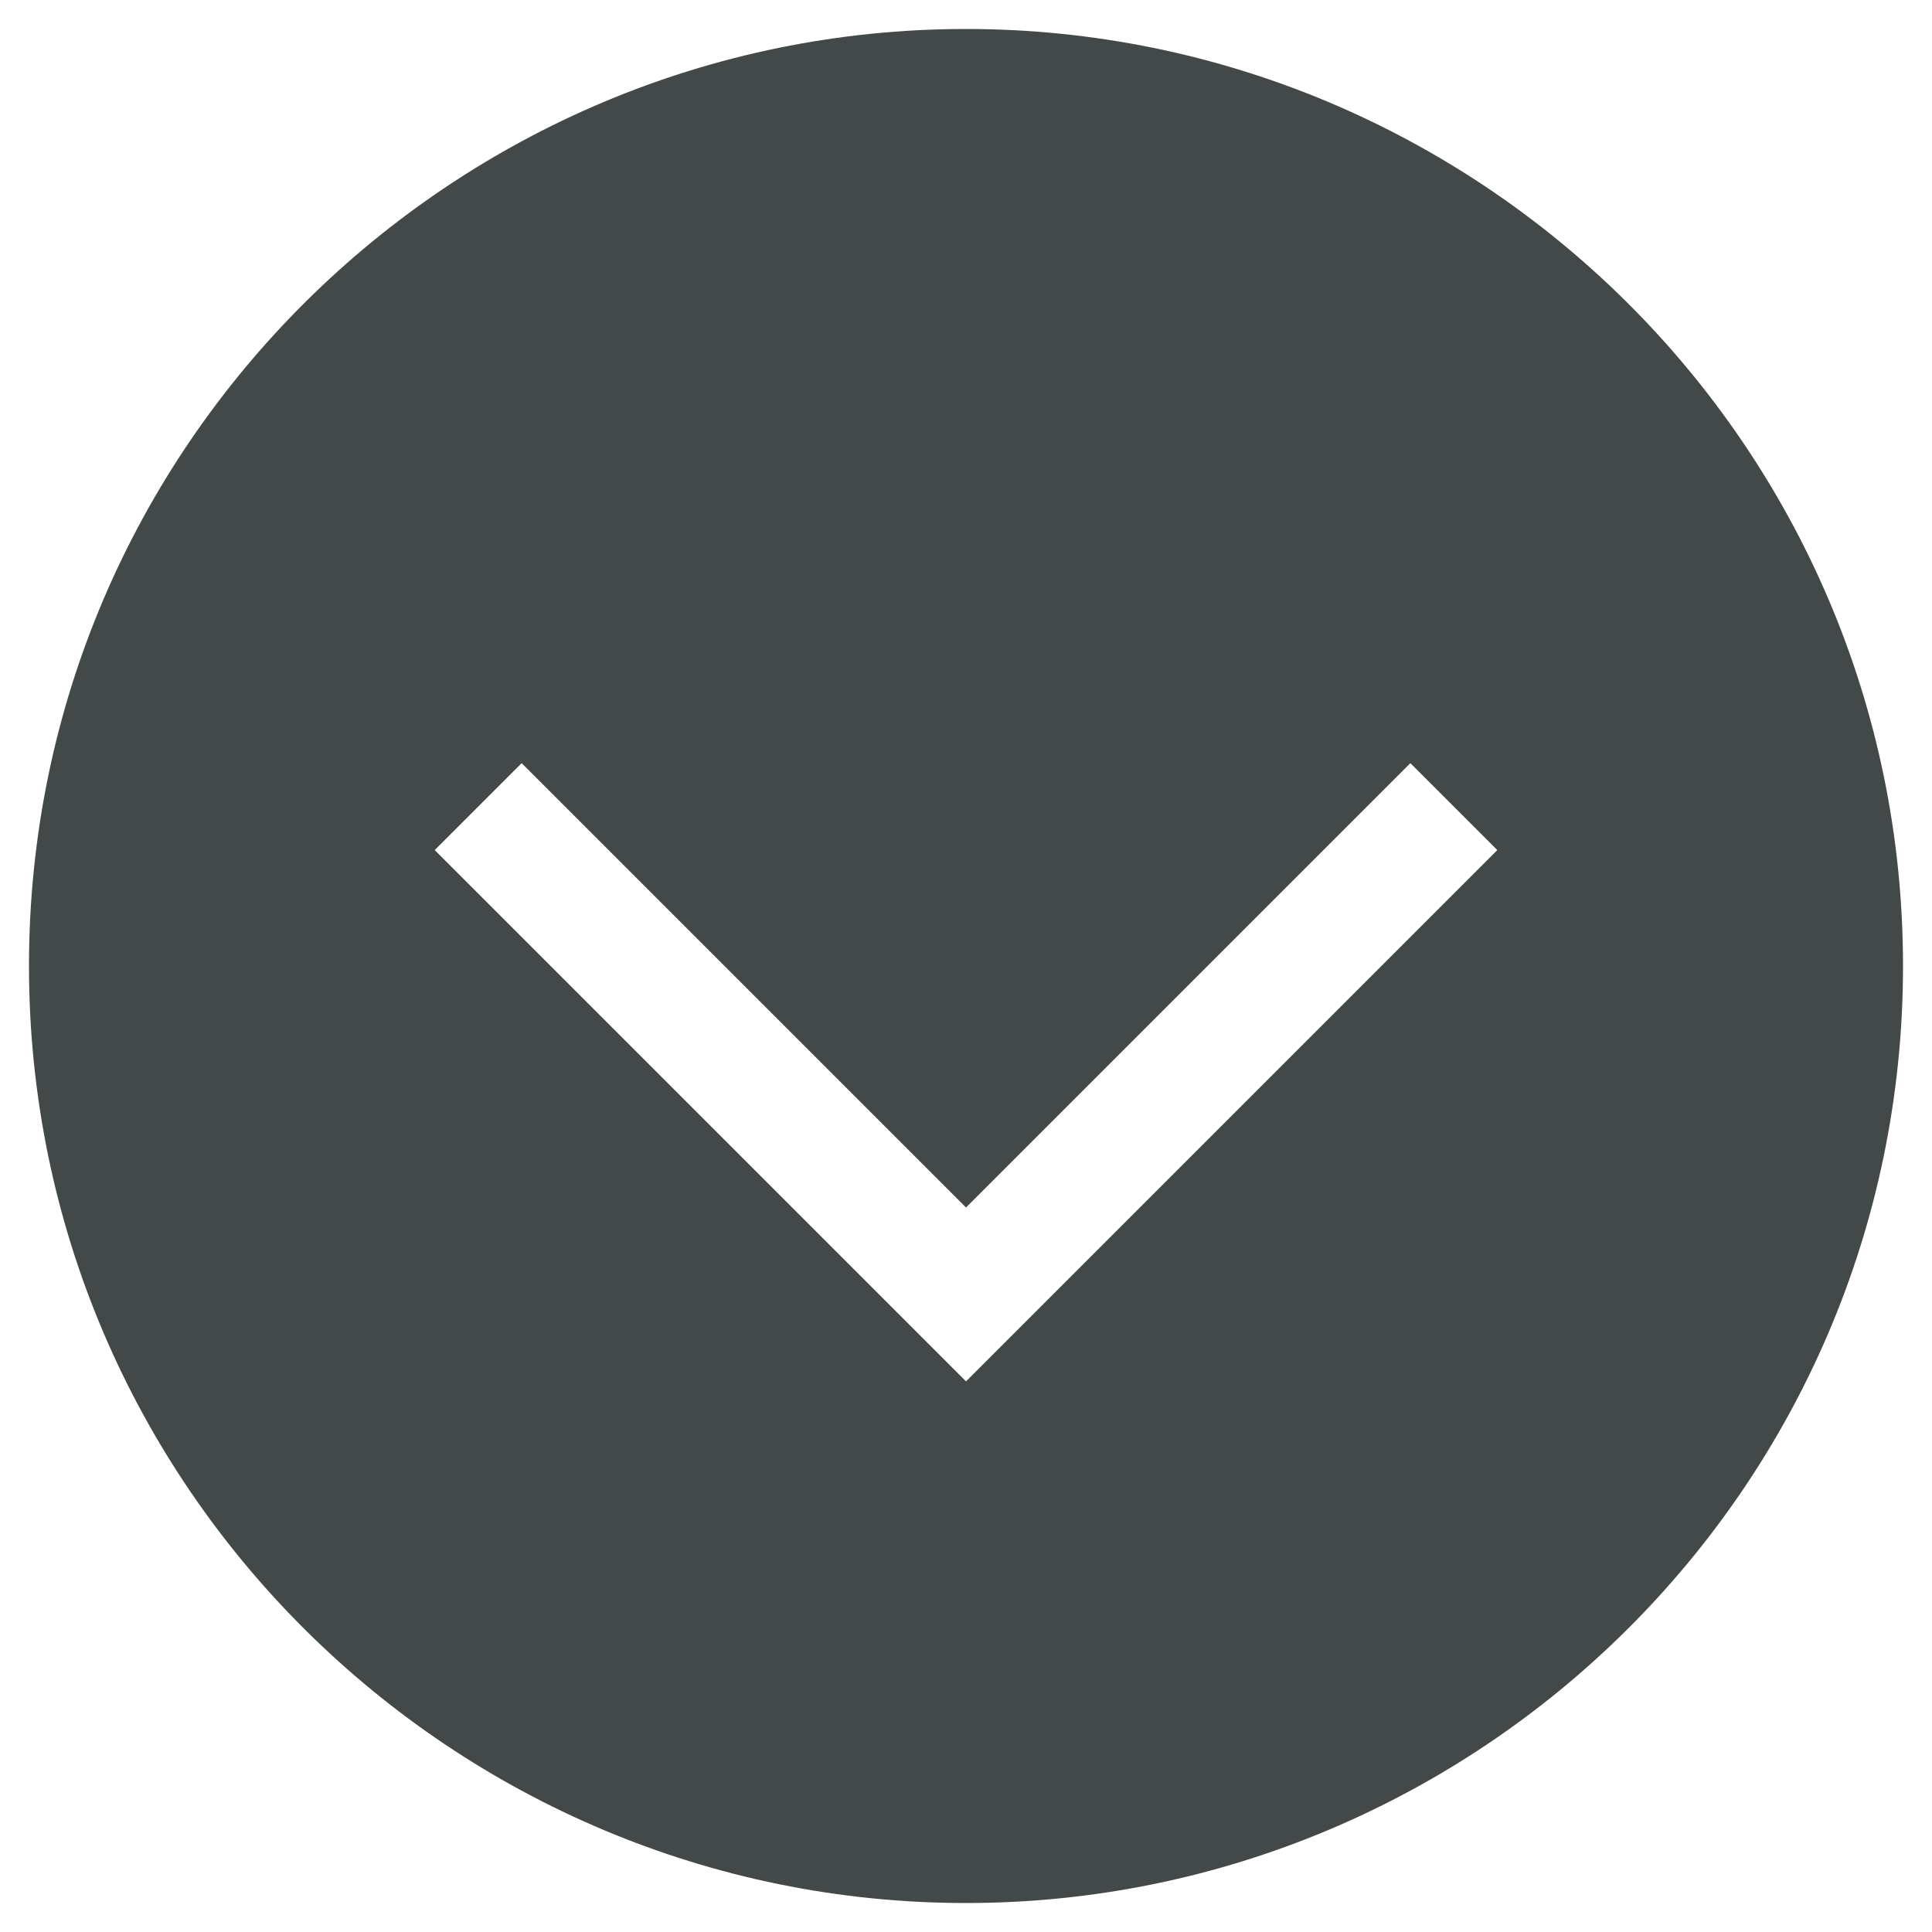 <?xml version="1.0" encoding="utf-8"?>
<!-- Generator: Adobe Illustrator 19.0.0, SVG Export Plug-In . SVG Version: 6.00 Build 0)  -->
<svg version="1.1" id="Layer_1" xmlns="http://www.w3.org/2000/svg" xmlns:xlink="http://www.w3.org/1999/xlink" x="0px" y="0px"
	 viewBox="0 0 20 20" style="enable-background:new 0 0 20 20;" xml:space="preserve">
<style type="text/css">
	.st0{opacity:0;fill:#FFFFFF;}
	.st1{fill:#434949;}
</style>
<rect id="XMLID_1_" class="st0" width="20" height="20"/>
<g id="XMLID_6_">
	<path id="XMLID_7_" class="st1" d="M19.7,10c0-5.4-4.4-9.7-9.7-9.7S0.3,4.6,0.3,10s4.4,9.7,9.7,9.7S19.7,15.4,19.7,10L19.7,10z
		 M4.5,8.8l0.9-0.9l4.6,4.6l4.6-4.6l0.9,0.9L10,14.3L4.5,8.8z M4.5,8.8"/>
</g>
</svg>
